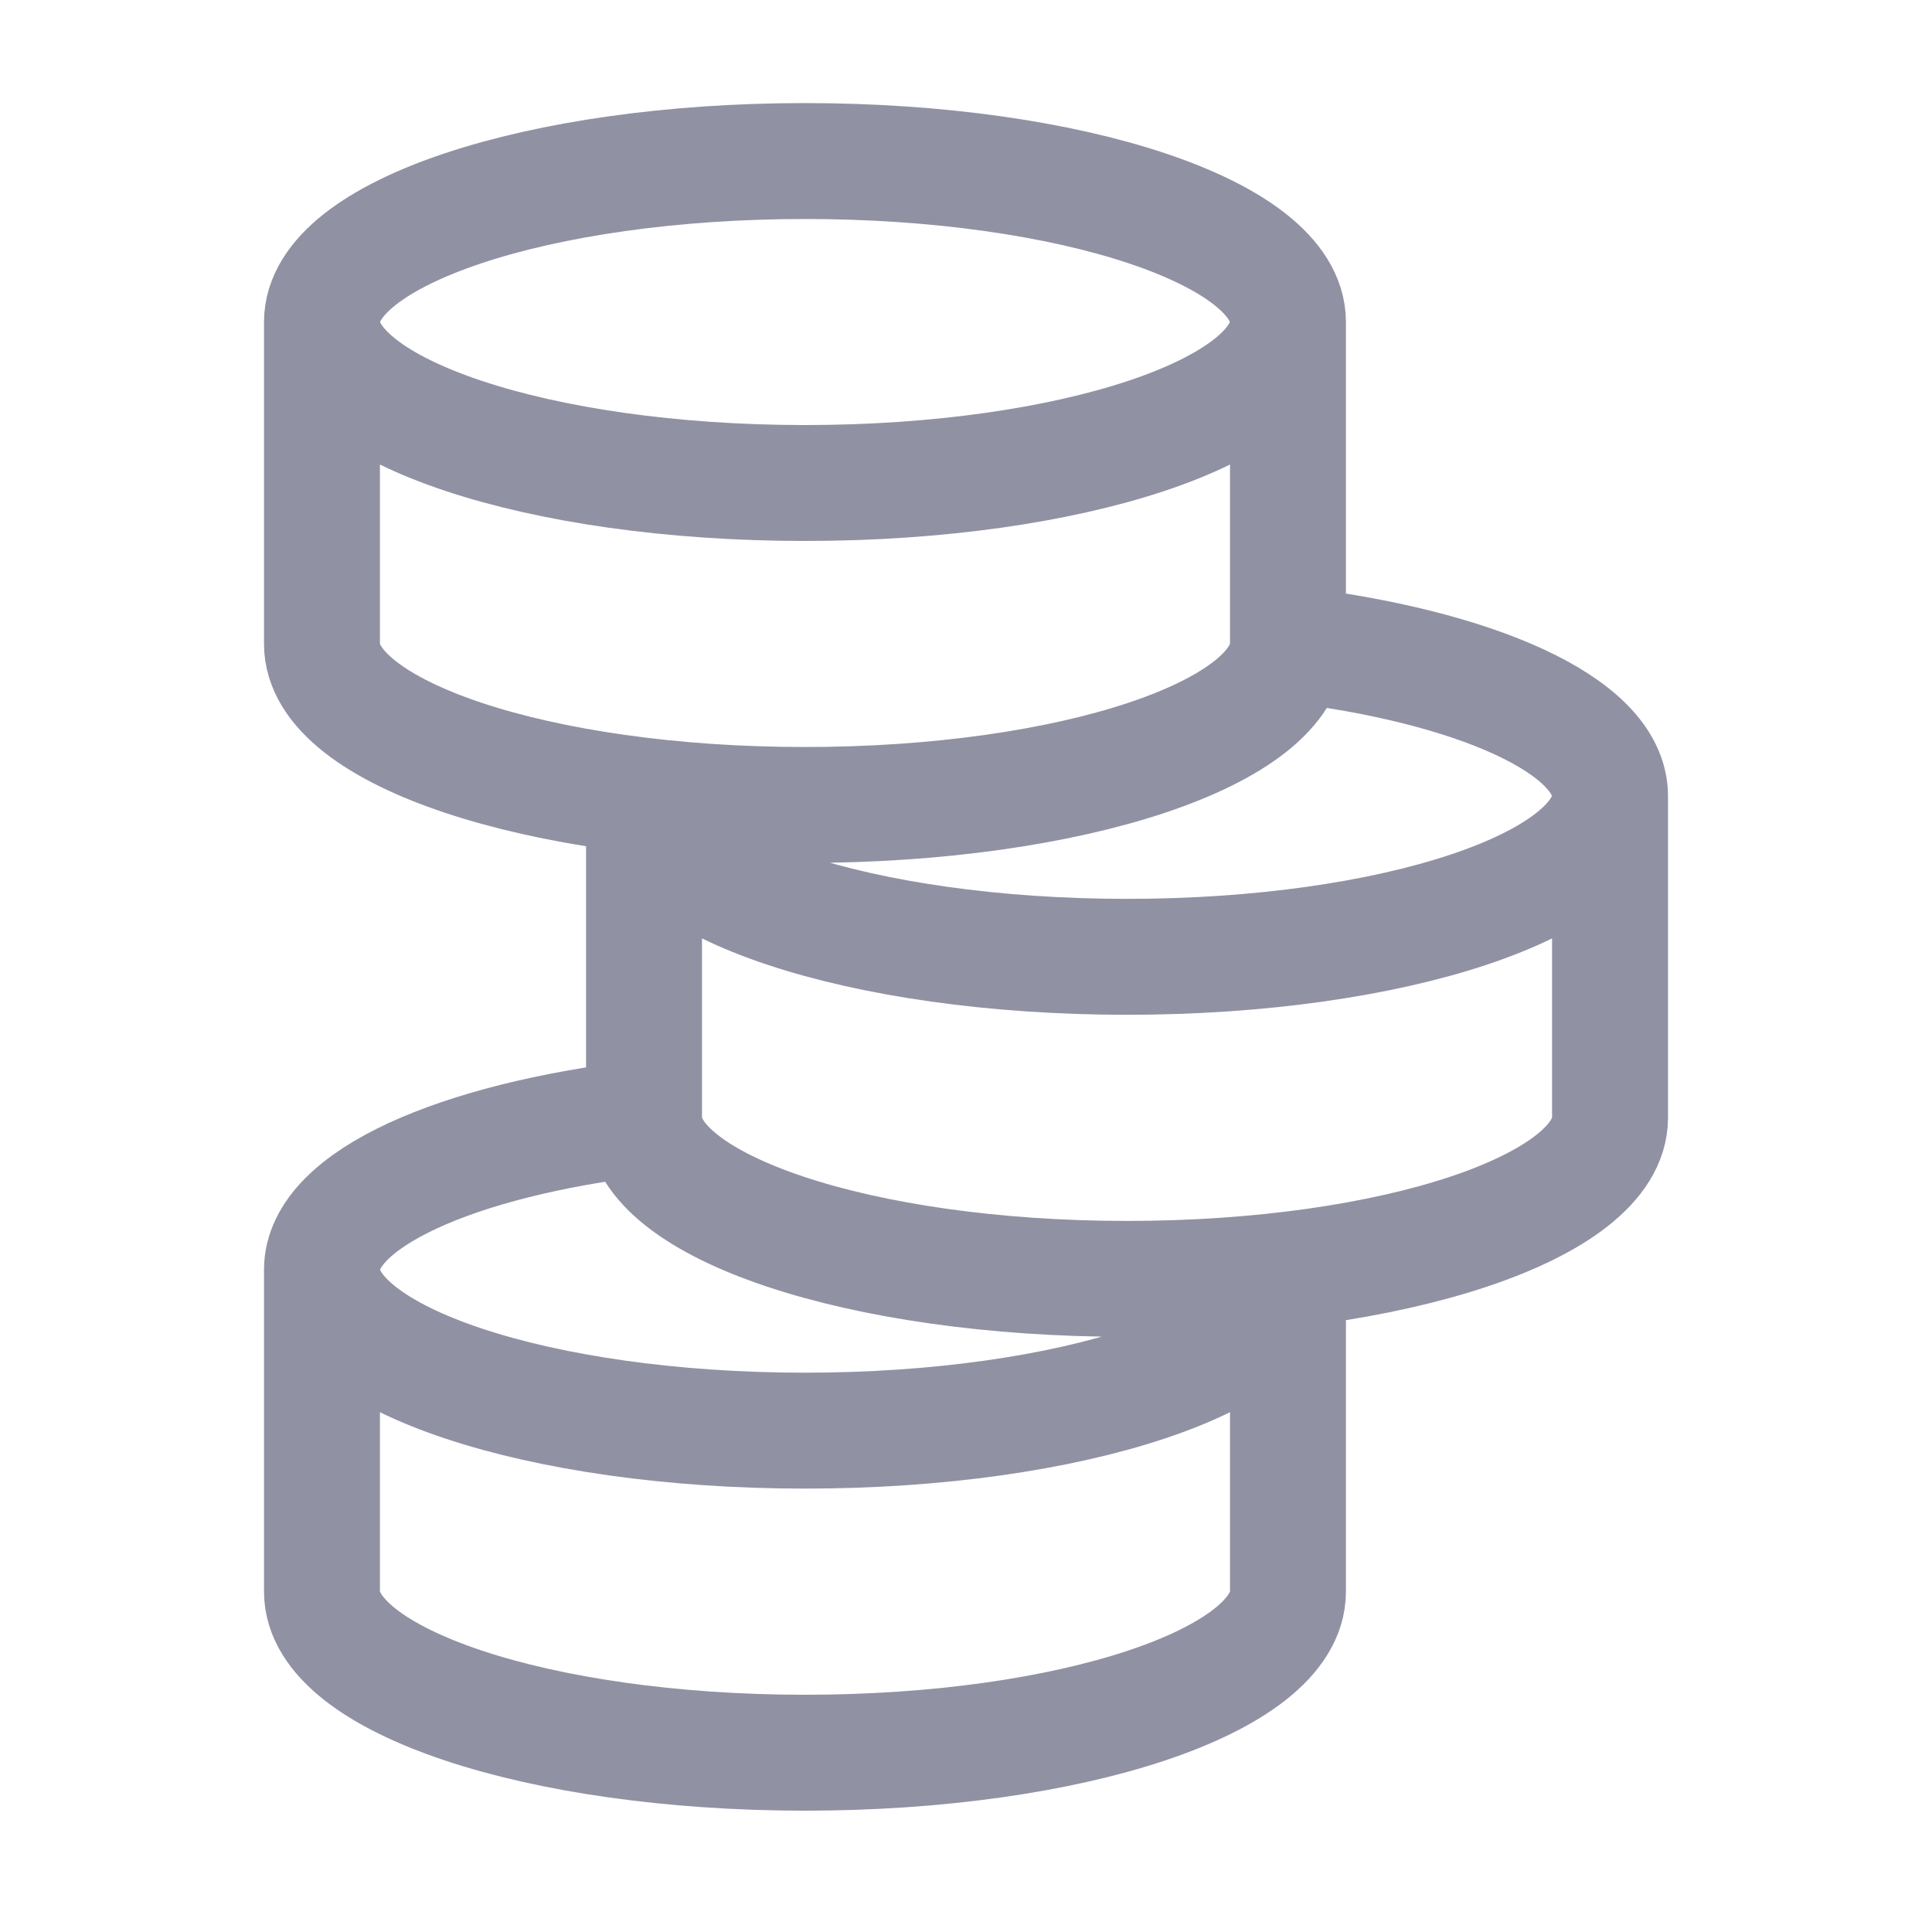 <svg width="20" height="20" viewBox="0 0 20 20" fill="none" xmlns="http://www.w3.org/2000/svg">
<path d="M13.333 3.333C13.333 4.254 11.095 5 8.333 5C5.572 5 3.333 4.254 3.333 3.333M13.333 3.333C13.333 2.413 11.095 1.667 8.333 1.667C5.572 1.667 3.333 2.413 3.333 3.333M13.333 3.333V6.667M3.333 3.333V6.667C3.333 7.587 5.572 8.333 8.333 8.333C11.095 8.333 13.333 7.587 13.333 6.667M16.667 8.239C16.667 9.159 14.428 9.905 11.667 9.905C8.905 9.905 6.667 9.159 6.667 8.239V11.572M16.667 8.239C16.667 7.513 15.275 6.896 13.333 6.667M16.667 8.239V11.572C16.667 12.492 14.428 13.239 11.667 13.239C8.905 13.239 6.667 12.492 6.667 11.572M3.333 13.144C3.333 14.064 5.572 14.81 8.333 14.81C11.095 14.81 13.333 14.064 13.333 13.144V16.477C13.333 17.398 11.095 18.144 8.333 18.144C5.572 18.144 3.333 17.398 3.333 16.477V13.144ZM3.333 13.144C3.333 12.418 4.725 11.801 6.667 11.572" stroke="#9191A4" stroke-width="1.2"/>
</svg>
